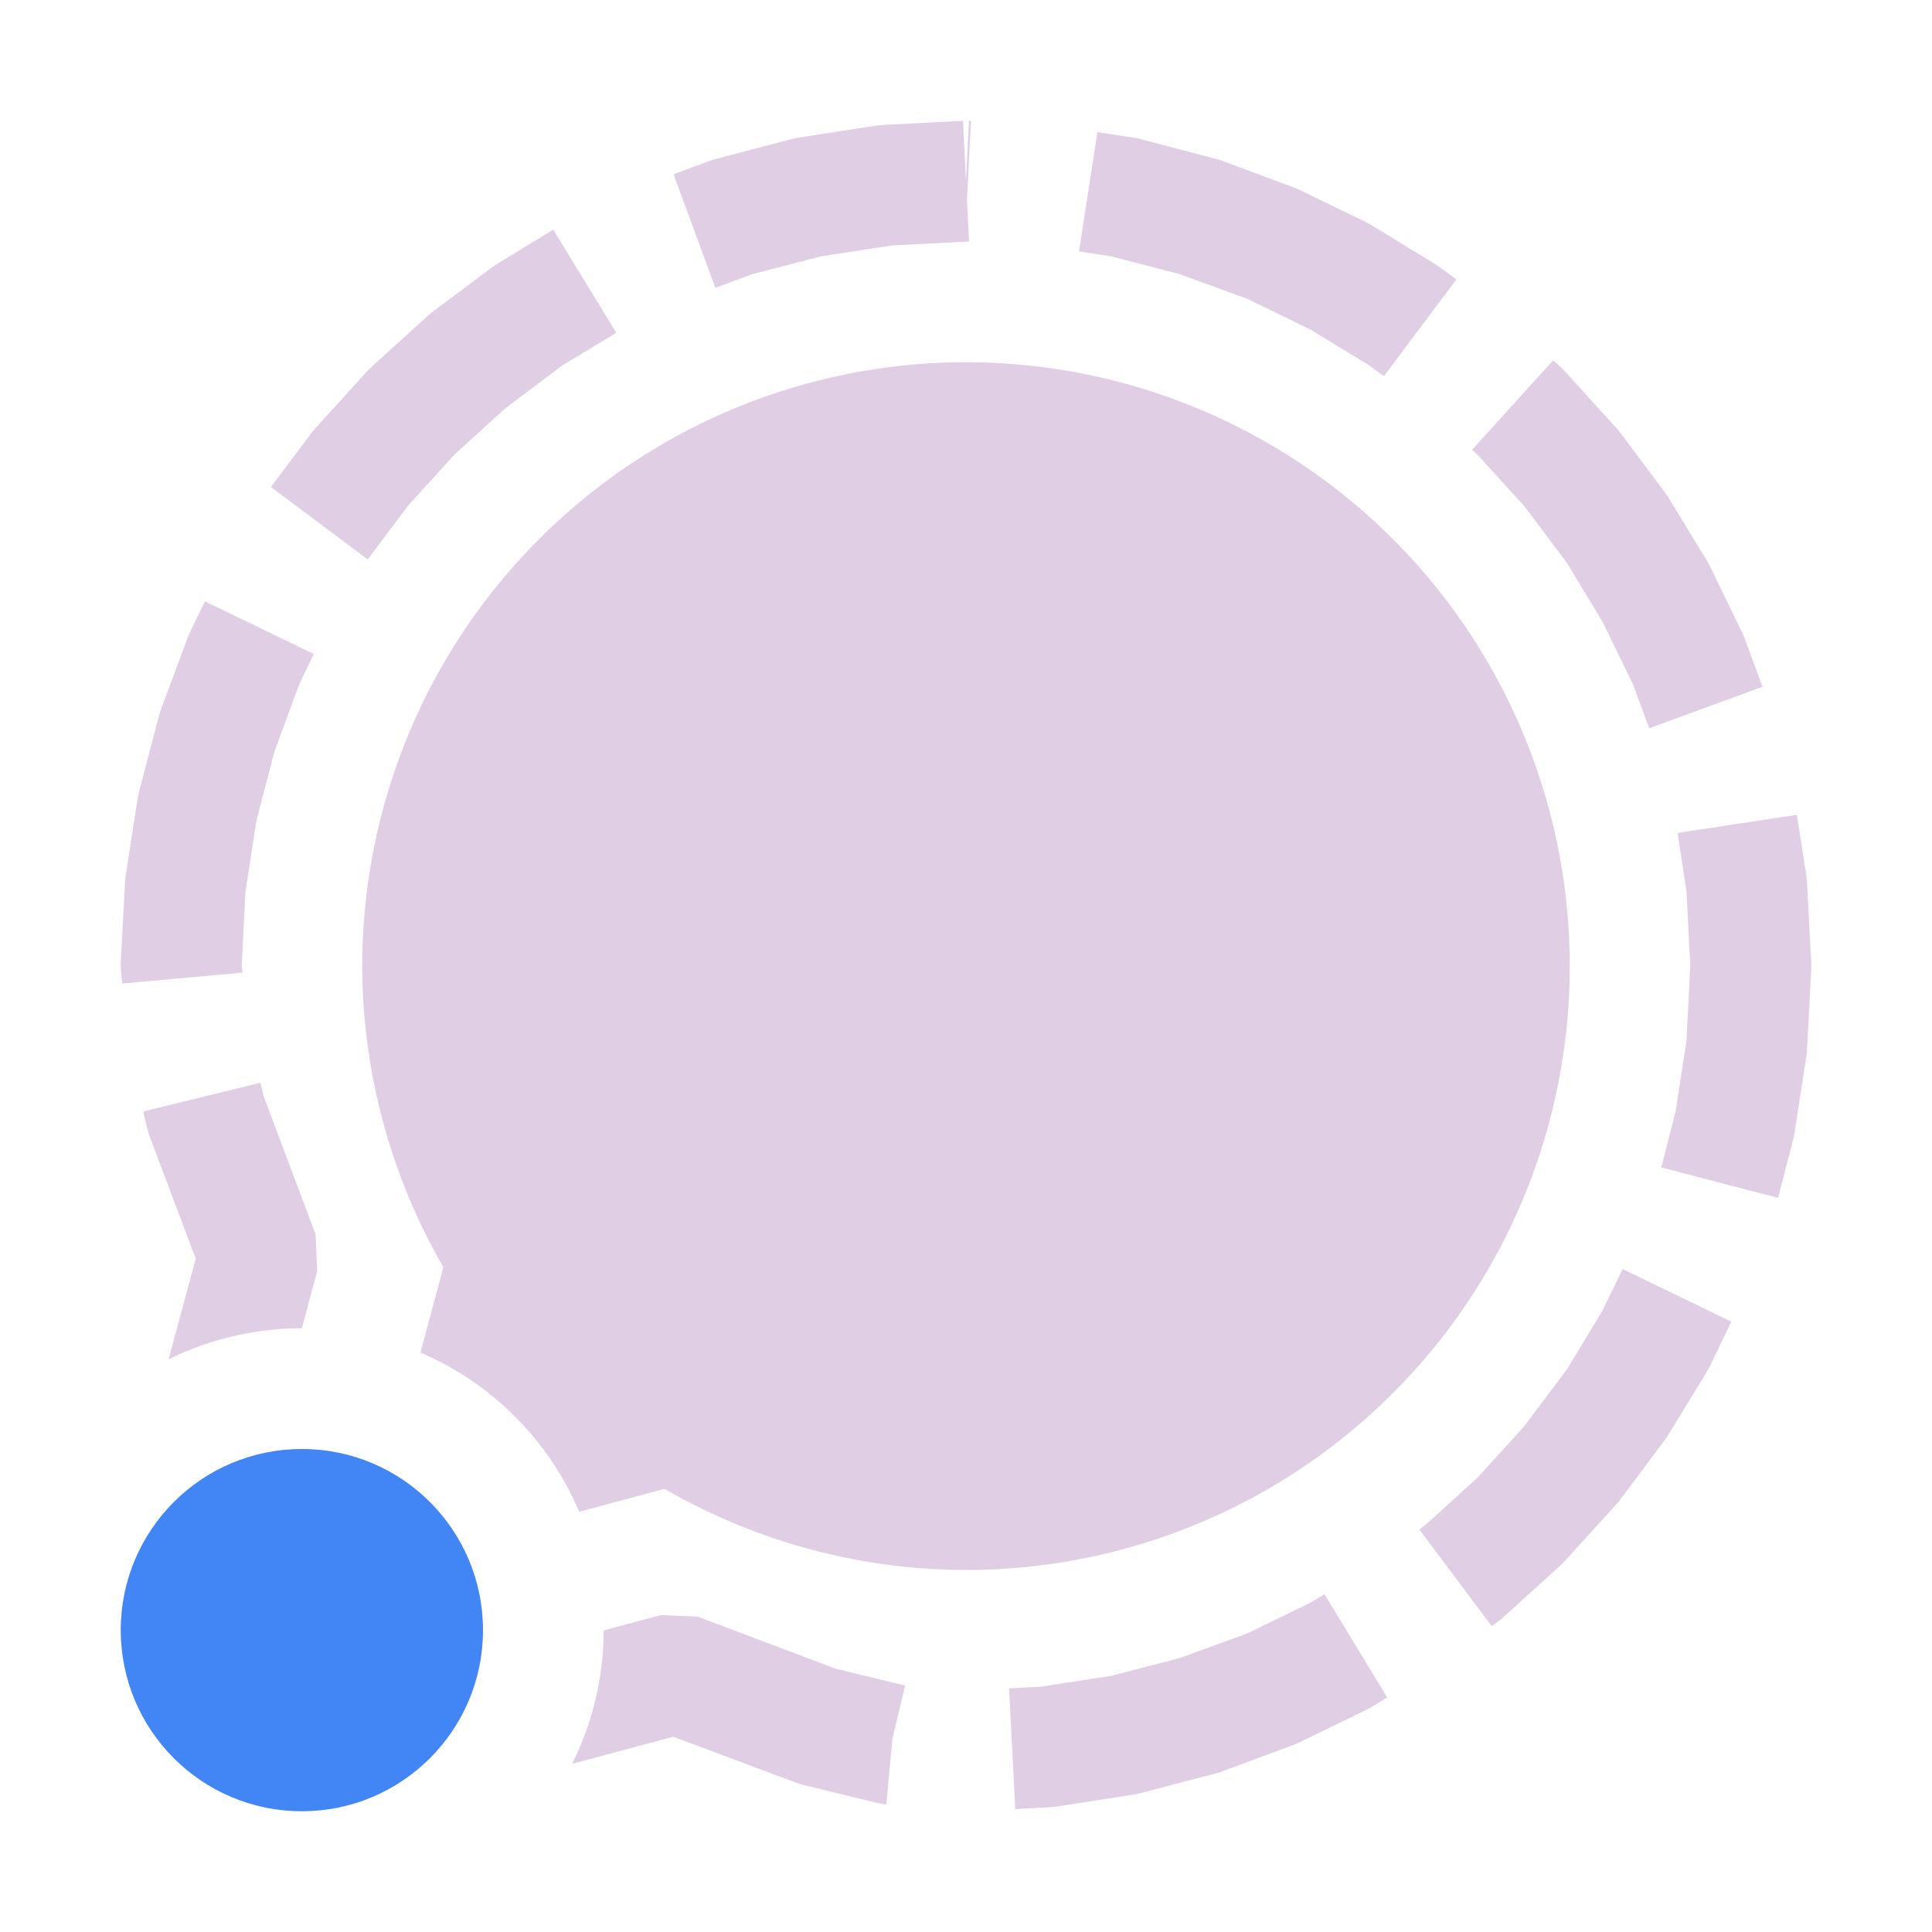 <svg xmlns="http://www.w3.org/2000/svg" width="16" height="16" version="1.1">
 <defs>
  <style id="current-color-scheme" type="text/css">
   .ColorScheme-Text { color:#dfcee4; } .ColorScheme-Highlight { color:#4285f4; } .ColorScheme-NeutralText { color:#ff9800; } .ColorScheme-PositiveText { color:#4caf50; } .ColorScheme-NegativeText { color:#f44336; }
  </style>
 </defs>
 <path style="fill:currentColor" class="ColorScheme-Text" d="M 7.975 1 L 7.312 1.035 L 7.262 1.039 L 6.619 1.139 L 6.57 1.148 L 5.949 1.311 L 5.9 1.324 L 5.578 1.443 L 5.924 2.383 L 6.232 2.27 L 6.799 2.123 L 7.383 2.033 L 8.025 2 L 8.008 1.654 L 8.041 1.002 L 8.025 1 L 8 1.5 L 7.975 1 z M 9.088 1.094 L 8.936 2.082 L 9.201 2.123 L 9.768 2.27 L 10.33 2.475 L 10.852 2.729 L 11.338 3.025 L 11.461 3.115 L 12.061 2.314 L 11.926 2.215 L 11.887 2.188 L 11.352 1.861 L 11.309 1.838 L 10.74 1.562 L 10.695 1.545 L 10.1 1.324 L 10.051 1.311 L 9.43 1.148 L 9.381 1.139 L 9.088 1.094 z M 4.582 1.902 L 4.113 2.188 L 4.074 2.215 L 3.572 2.59 L 3.537 2.621 L 3.074 3.041 L 3.041 3.074 L 2.621 3.537 L 2.59 3.572 L 2.244 4.033 L 3.045 4.633 L 3.379 4.188 L 3.764 3.764 L 4.188 3.379 L 4.662 3.023 L 5.104 2.756 L 4.582 1.902 z M 12.863 2.984 L 12.191 3.725 L 12.236 3.766 L 12.621 4.188 L 12.977 4.662 L 13.271 5.148 L 13.525 5.67 L 13.658 6.031 L 14.596 5.688 L 14.455 5.305 L 14.438 5.26 L 14.162 4.691 L 14.139 4.648 L 13.812 4.113 L 13.785 4.074 L 13.41 3.572 L 13.379 3.537 L 12.959 3.074 L 12.926 3.041 L 12.863 2.984 z M 8 3 A 5 5.001 0 0 0 3 8 A 5 5.001 0 0 0 3.672 10.494 L 3.482 11.201 A 2.5 2.5 0 0 1 4.797 12.52 L 5.504 12.33 A 5 5.001 0 0 0 8 13.002 A 5 5.001 0 0 0 13 8 A 5 5.001 0 0 0 8 3 z M 1.697 4.98 L 1.562 5.26 L 1.545 5.305 L 1.324 5.9 L 1.311 5.949 L 1.148 6.57 L 1.139 6.619 L 1.039 7.262 L 1.035 7.312 L 1 7.975 L 1.002 8.045 L 1.012 8.145 L 2.008 8.055 L 2.002 7.992 L 2.033 7.383 L 2.123 6.799 L 2.27 6.232 L 2.477 5.67 L 2.598 5.416 L 1.697 4.98 z M 14.881 6.748 L 13.893 6.898 L 13.967 7.383 L 13.998 8 L 13.967 8.619 L 13.877 9.203 L 13.758 9.668 L 14.725 9.92 L 14.852 9.432 L 14.861 9.383 L 14.961 8.74 L 14.965 8.689 L 15 8.025 L 15 7.975 L 14.965 7.312 L 14.961 7.262 L 14.881 6.748 z M 2.156 8.967 L 1.186 9.205 L 1.219 9.346 L 1.236 9.402 L 1.621 10.424 L 1.396 11.258 A 2.5 2.5 0 0 1 2.5 11 L 2.627 10.525 L 2.613 10.221 L 2.184 9.08 L 2.156 8.967 z M 13.438 10.51 L 13.271 10.854 L 12.977 11.34 L 12.621 11.814 L 12.236 12.238 L 11.812 12.623 L 11.754 12.666 L 12.354 13.467 L 12.428 13.412 L 12.463 13.381 L 12.926 12.961 L 12.959 12.928 L 13.379 12.465 L 13.41 12.43 L 13.785 11.928 L 13.812 11.889 L 14.139 11.354 L 14.162 11.311 L 14.338 10.945 L 13.438 10.51 z M 10.969 13.203 L 10.852 13.273 L 10.33 13.527 L 9.768 13.732 L 9.201 13.879 L 8.617 13.969 L 8.357 13.982 L 8.408 14.982 L 8.688 14.967 L 8.738 14.963 L 9.381 14.863 L 9.43 14.854 L 10.051 14.691 L 10.1 14.678 L 10.695 14.457 L 10.74 14.439 L 11.309 14.164 L 11.352 14.141 L 11.488 14.057 L 10.969 13.203 z M 5.475 13.375 L 5 13.502 A 2.5 2.5 0 0 1 4.738 14.607 L 5.576 14.383 L 6.6 14.766 L 6.656 14.783 L 7.26 14.93 L 7.332 14.943 L 7.34 14.943 L 7.391 14.398 L 7.496 13.959 L 6.922 13.82 L 5.779 13.389 L 5.475 13.375 z"/>
 <circle style="fill:currentColor" class="ColorScheme-Highlight" cx="2.5" cy="13.5" r="1.5"/>
</svg>
